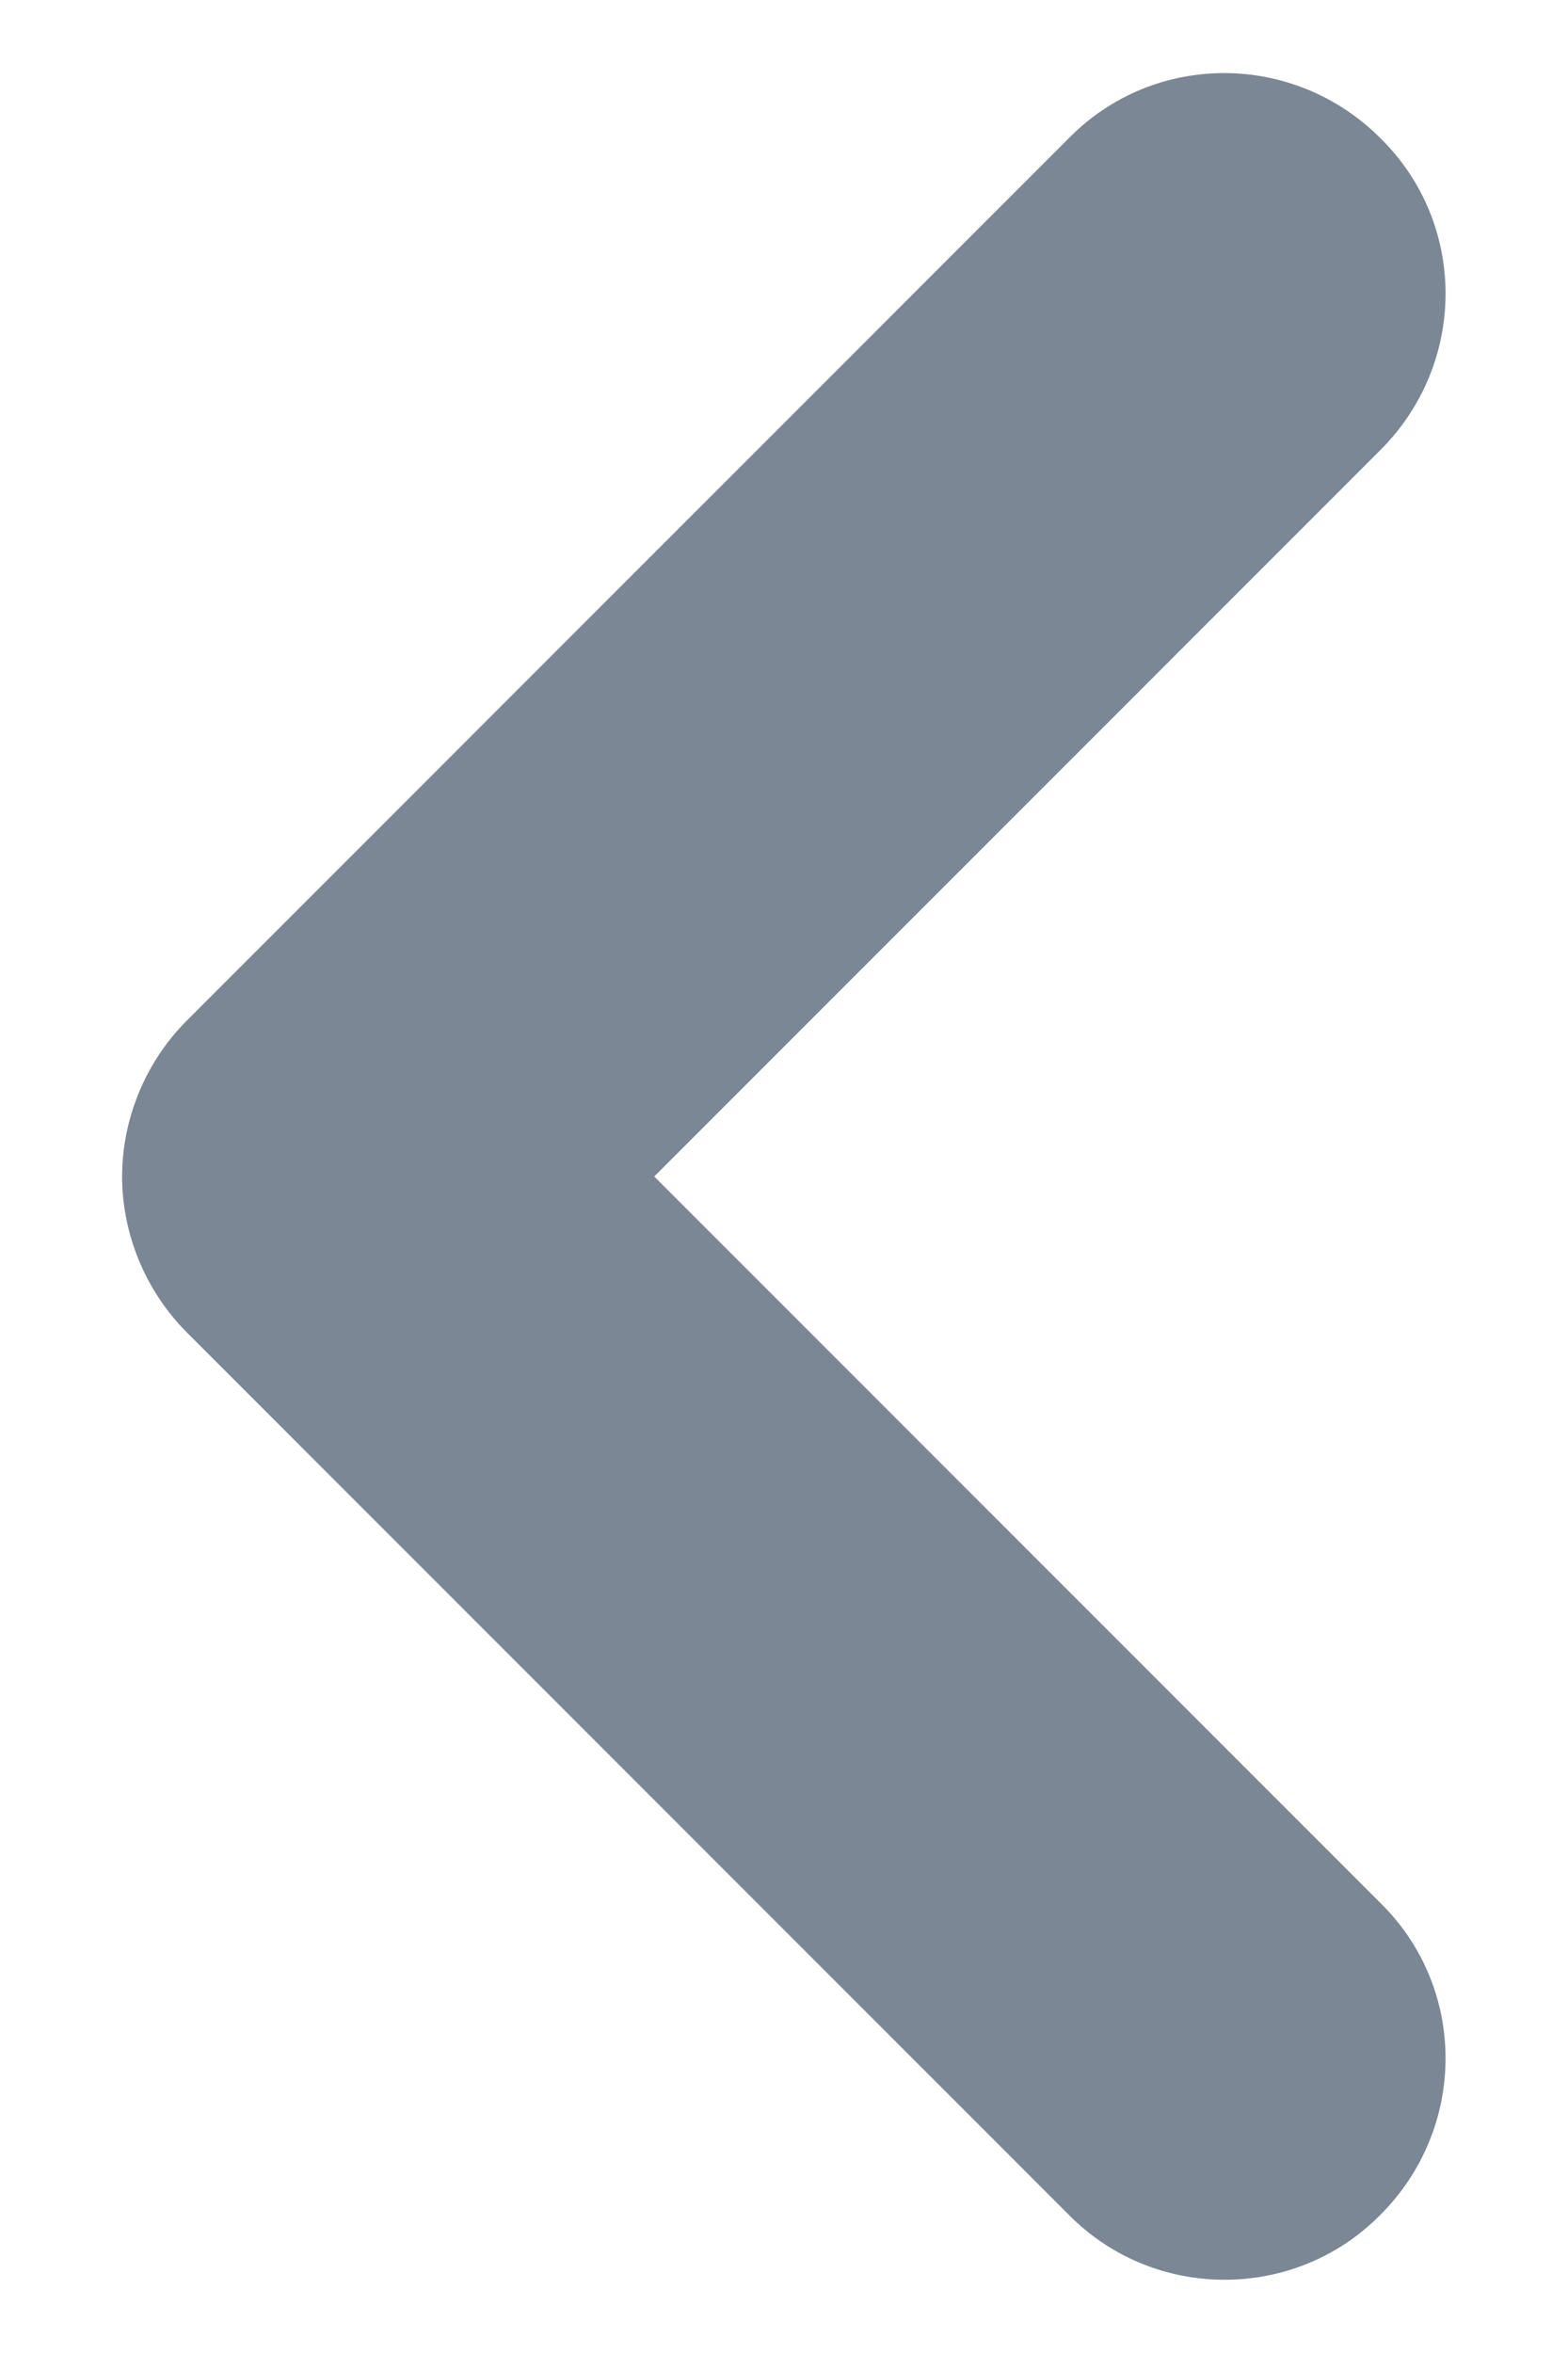 <svg width="8" height="12" viewBox="0 0 8 12" fill="none" xmlns="http://www.w3.org/2000/svg">
<path fill-rule="evenodd" clip-rule="evenodd" d="M7.043 11.295C7.486 10.852 7.486 10.14 7.043 9.705L3.338 6L7.043 2.295C7.486 1.852 7.486 1.14 7.043 0.705C6.601 0.262 5.888 0.262 5.453 0.705L0.953 5.205C0.736 5.422 0.623 5.715 0.623 6C0.623 6.285 0.736 6.577 0.953 6.795L5.453 11.295C5.888 11.737 6.608 11.737 7.043 11.295Z" fill="#7B8794"/>
</svg>
